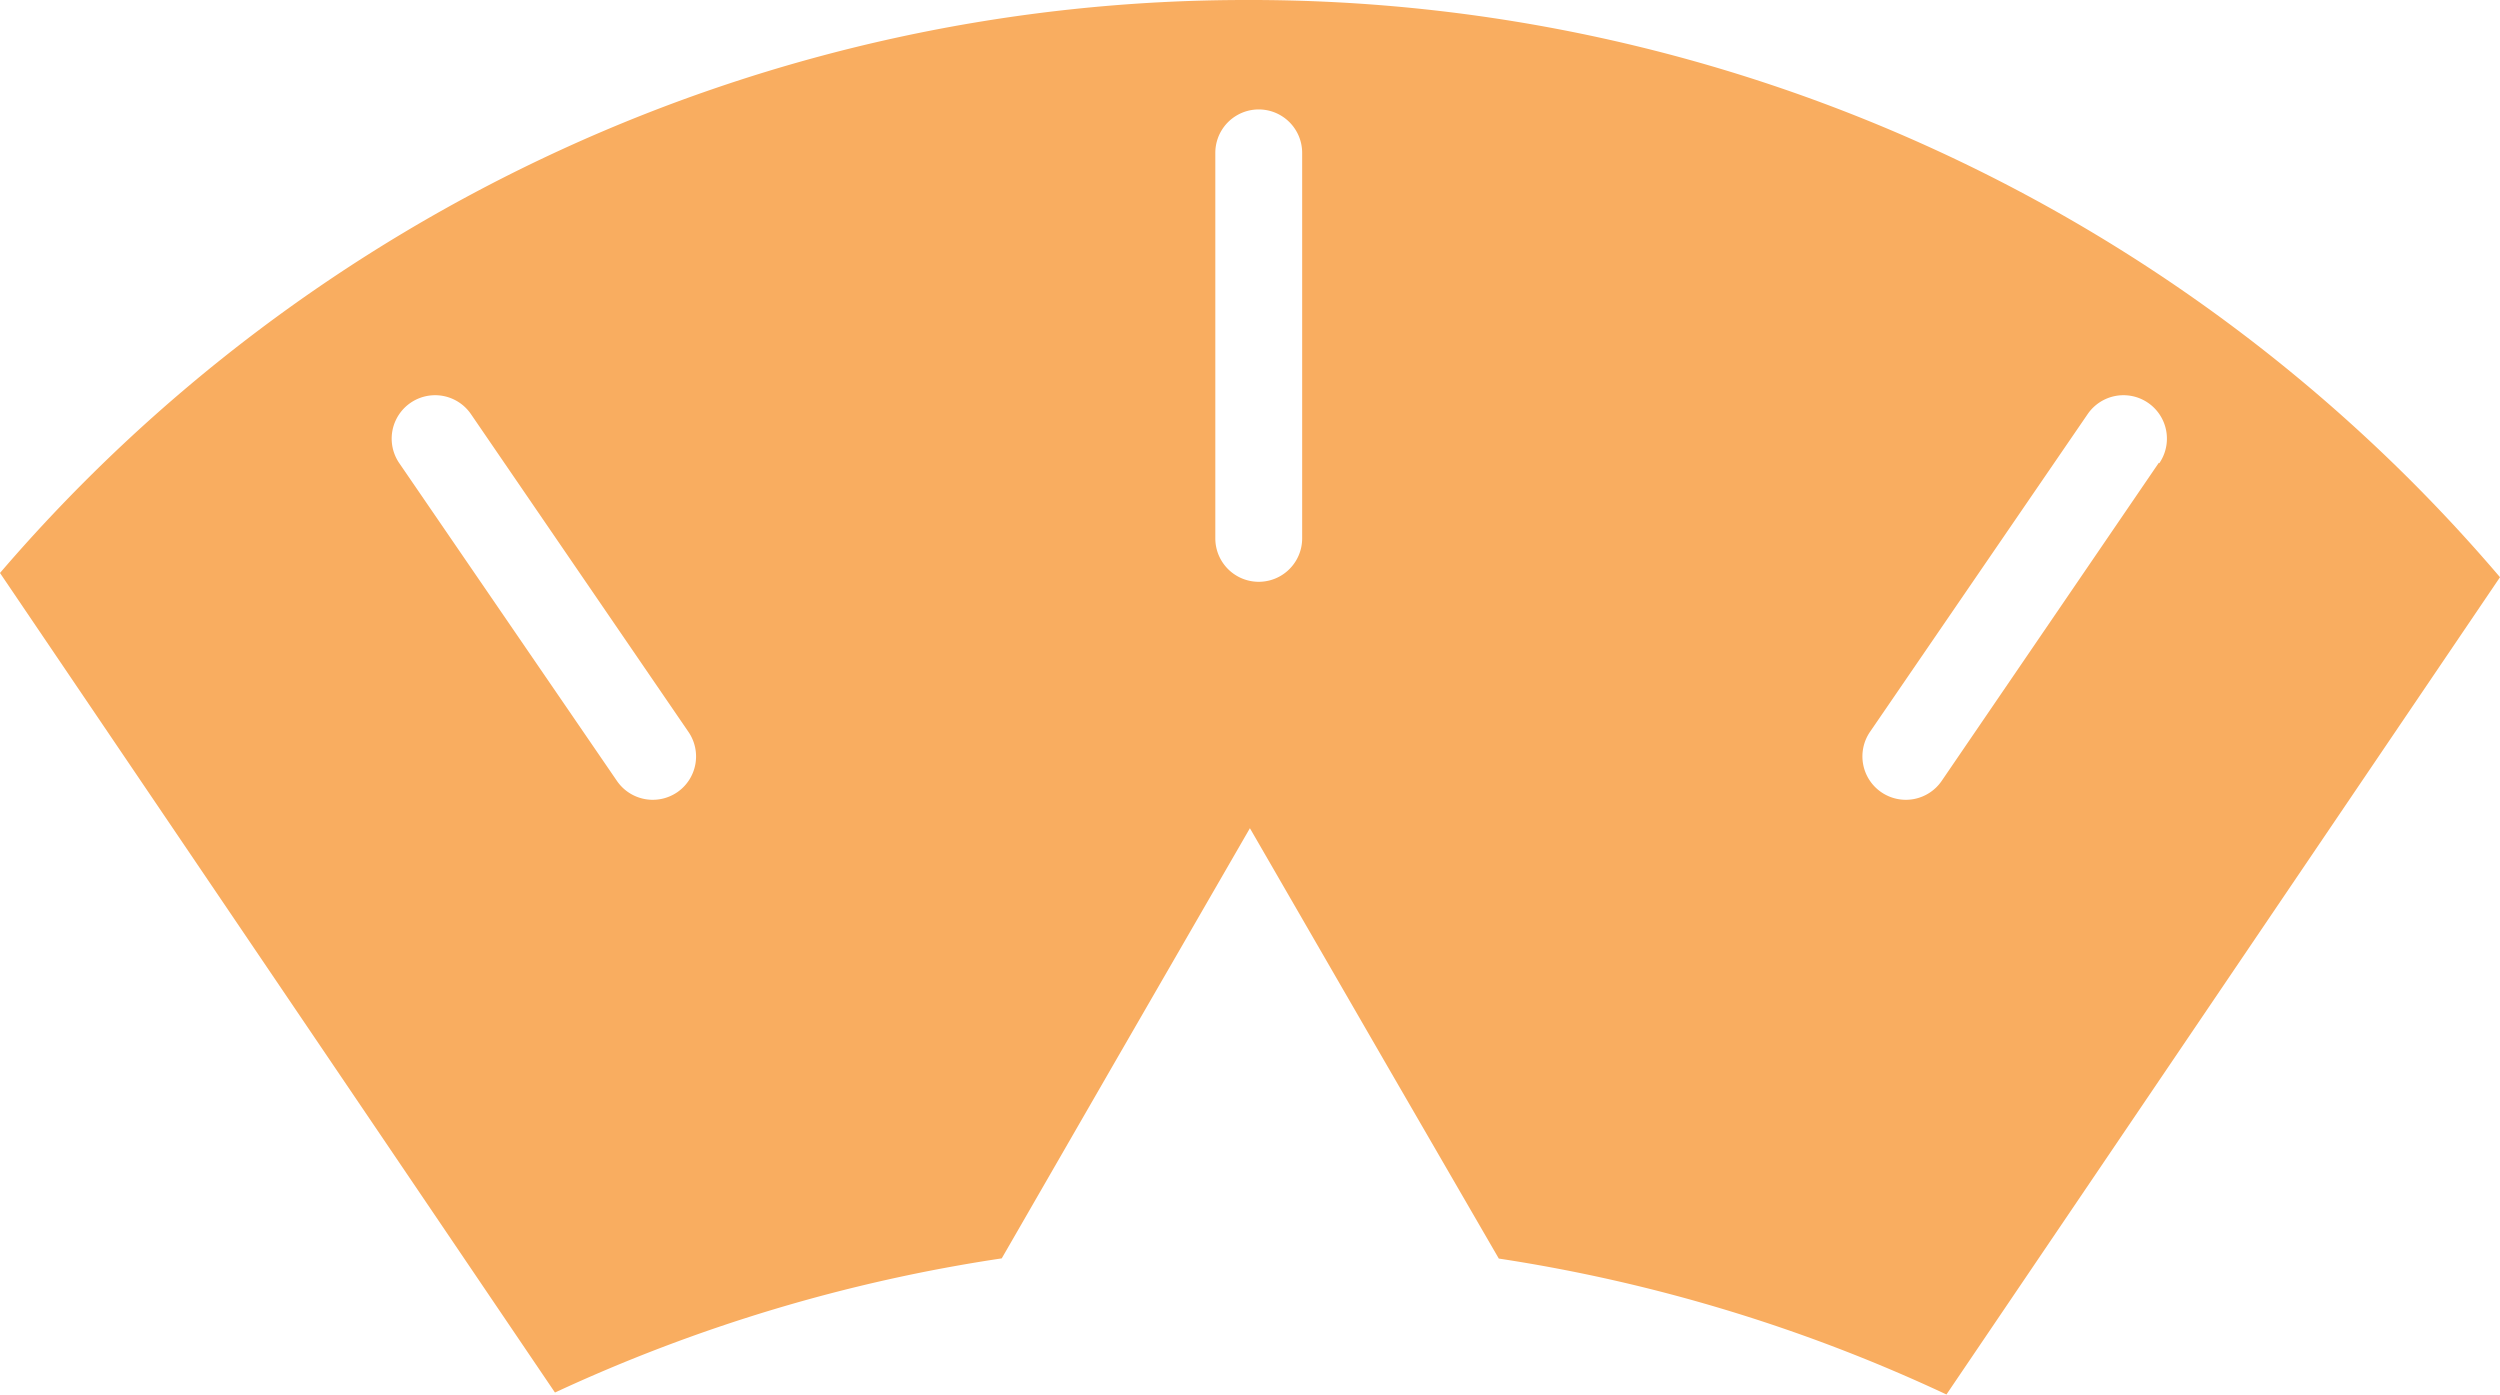<svg xmlns="http://www.w3.org/2000/svg" width="14.163" height="7.902" viewBox="0 0 14.163 7.902"><path id="Path_2055" fill="#f9ad60" d="M7.072,0A9.3,9.3,0,0,0,0,3.246L3.144,7.889a9.247,9.247,0,0,1,2.531-.76l.634-1.1.772-1.337L7.854,6.03l.637,1.1a9.252,9.252,0,0,1,2.536.77L14.163,3.27A9.3,9.3,0,0,0,7.072,0ZM3.837,4.488a.246.246,0,0,1-.342-.064l-1.233-1.8a.246.246,0,0,1,.406-.278L3.9,4.146A.246.246,0,0,1,3.837,4.488ZM7.377,3.05a.246.246,0,1,1-.492,0V.866a.246.246,0,1,1,.492,0Zm4.853-.428L11,4.424a.246.246,0,0,1-.342.064h0a.246.246,0,0,1-.064-.342l1.233-1.8a.246.246,0,0,1,.406.278Z"/></svg>